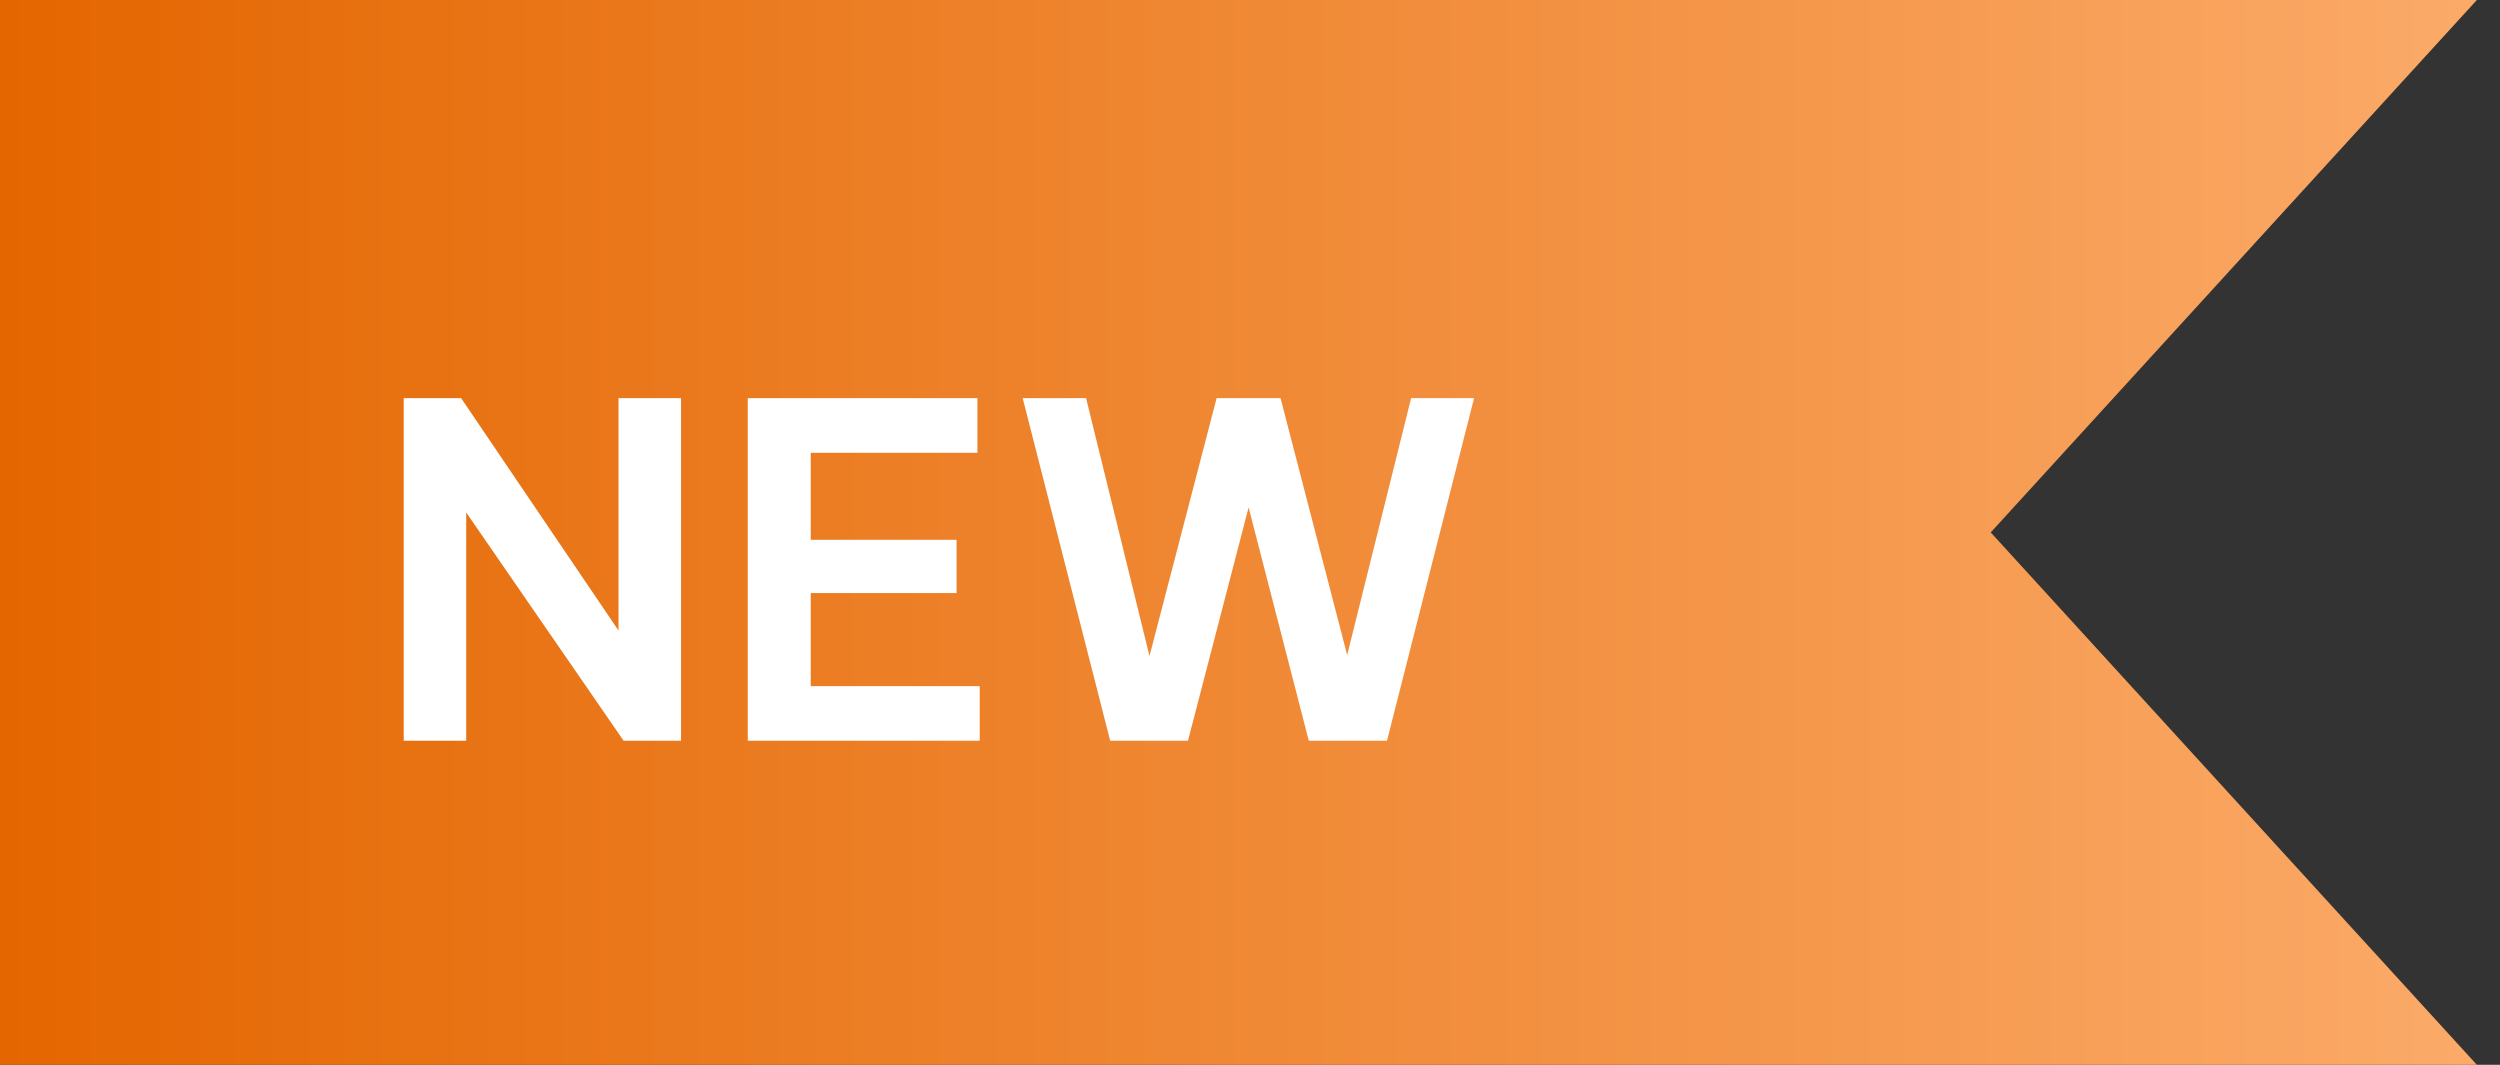 <svg width="54" height="23" viewBox="0 0 54 23" fill="none" xmlns="http://www.w3.org/2000/svg">
<rect x="0" y="0" width="54" height="23" fill="#333333" stroke="none"/>
<path d="M0 0H53.5L43 11.5L53.5 23H0V0Z" fill="url(#paint0_linear_933_6686)"/>
<path d="M8.72 16V8.6H9.96L13.36 13.62V8.6H14.71V16H13.47L10.07 11.07V16H8.72ZM16.152 16V8.6H21.112V9.78H17.512V11.66H20.662V12.81H17.512V14.82H21.162V16H16.152ZM23.98 16L22.09 8.6H23.459L24.829 14.17L26.279 8.6H27.66L29.099 14.15L30.48 8.6H31.84L29.959 16H28.27L26.97 10.96L25.66 16H23.98Z" fill="white"/>
<defs>
<linearGradient id="paint0_linear_933_6686" x1="58" y1="12" x2="-3.8985e-07" y2="12" gradientUnits="userSpaceOnUse">
<stop stop-color="#FDB071"/>
<stop offset="1" stop-color="#E46600"/>
</linearGradient>
</defs>
</svg>
